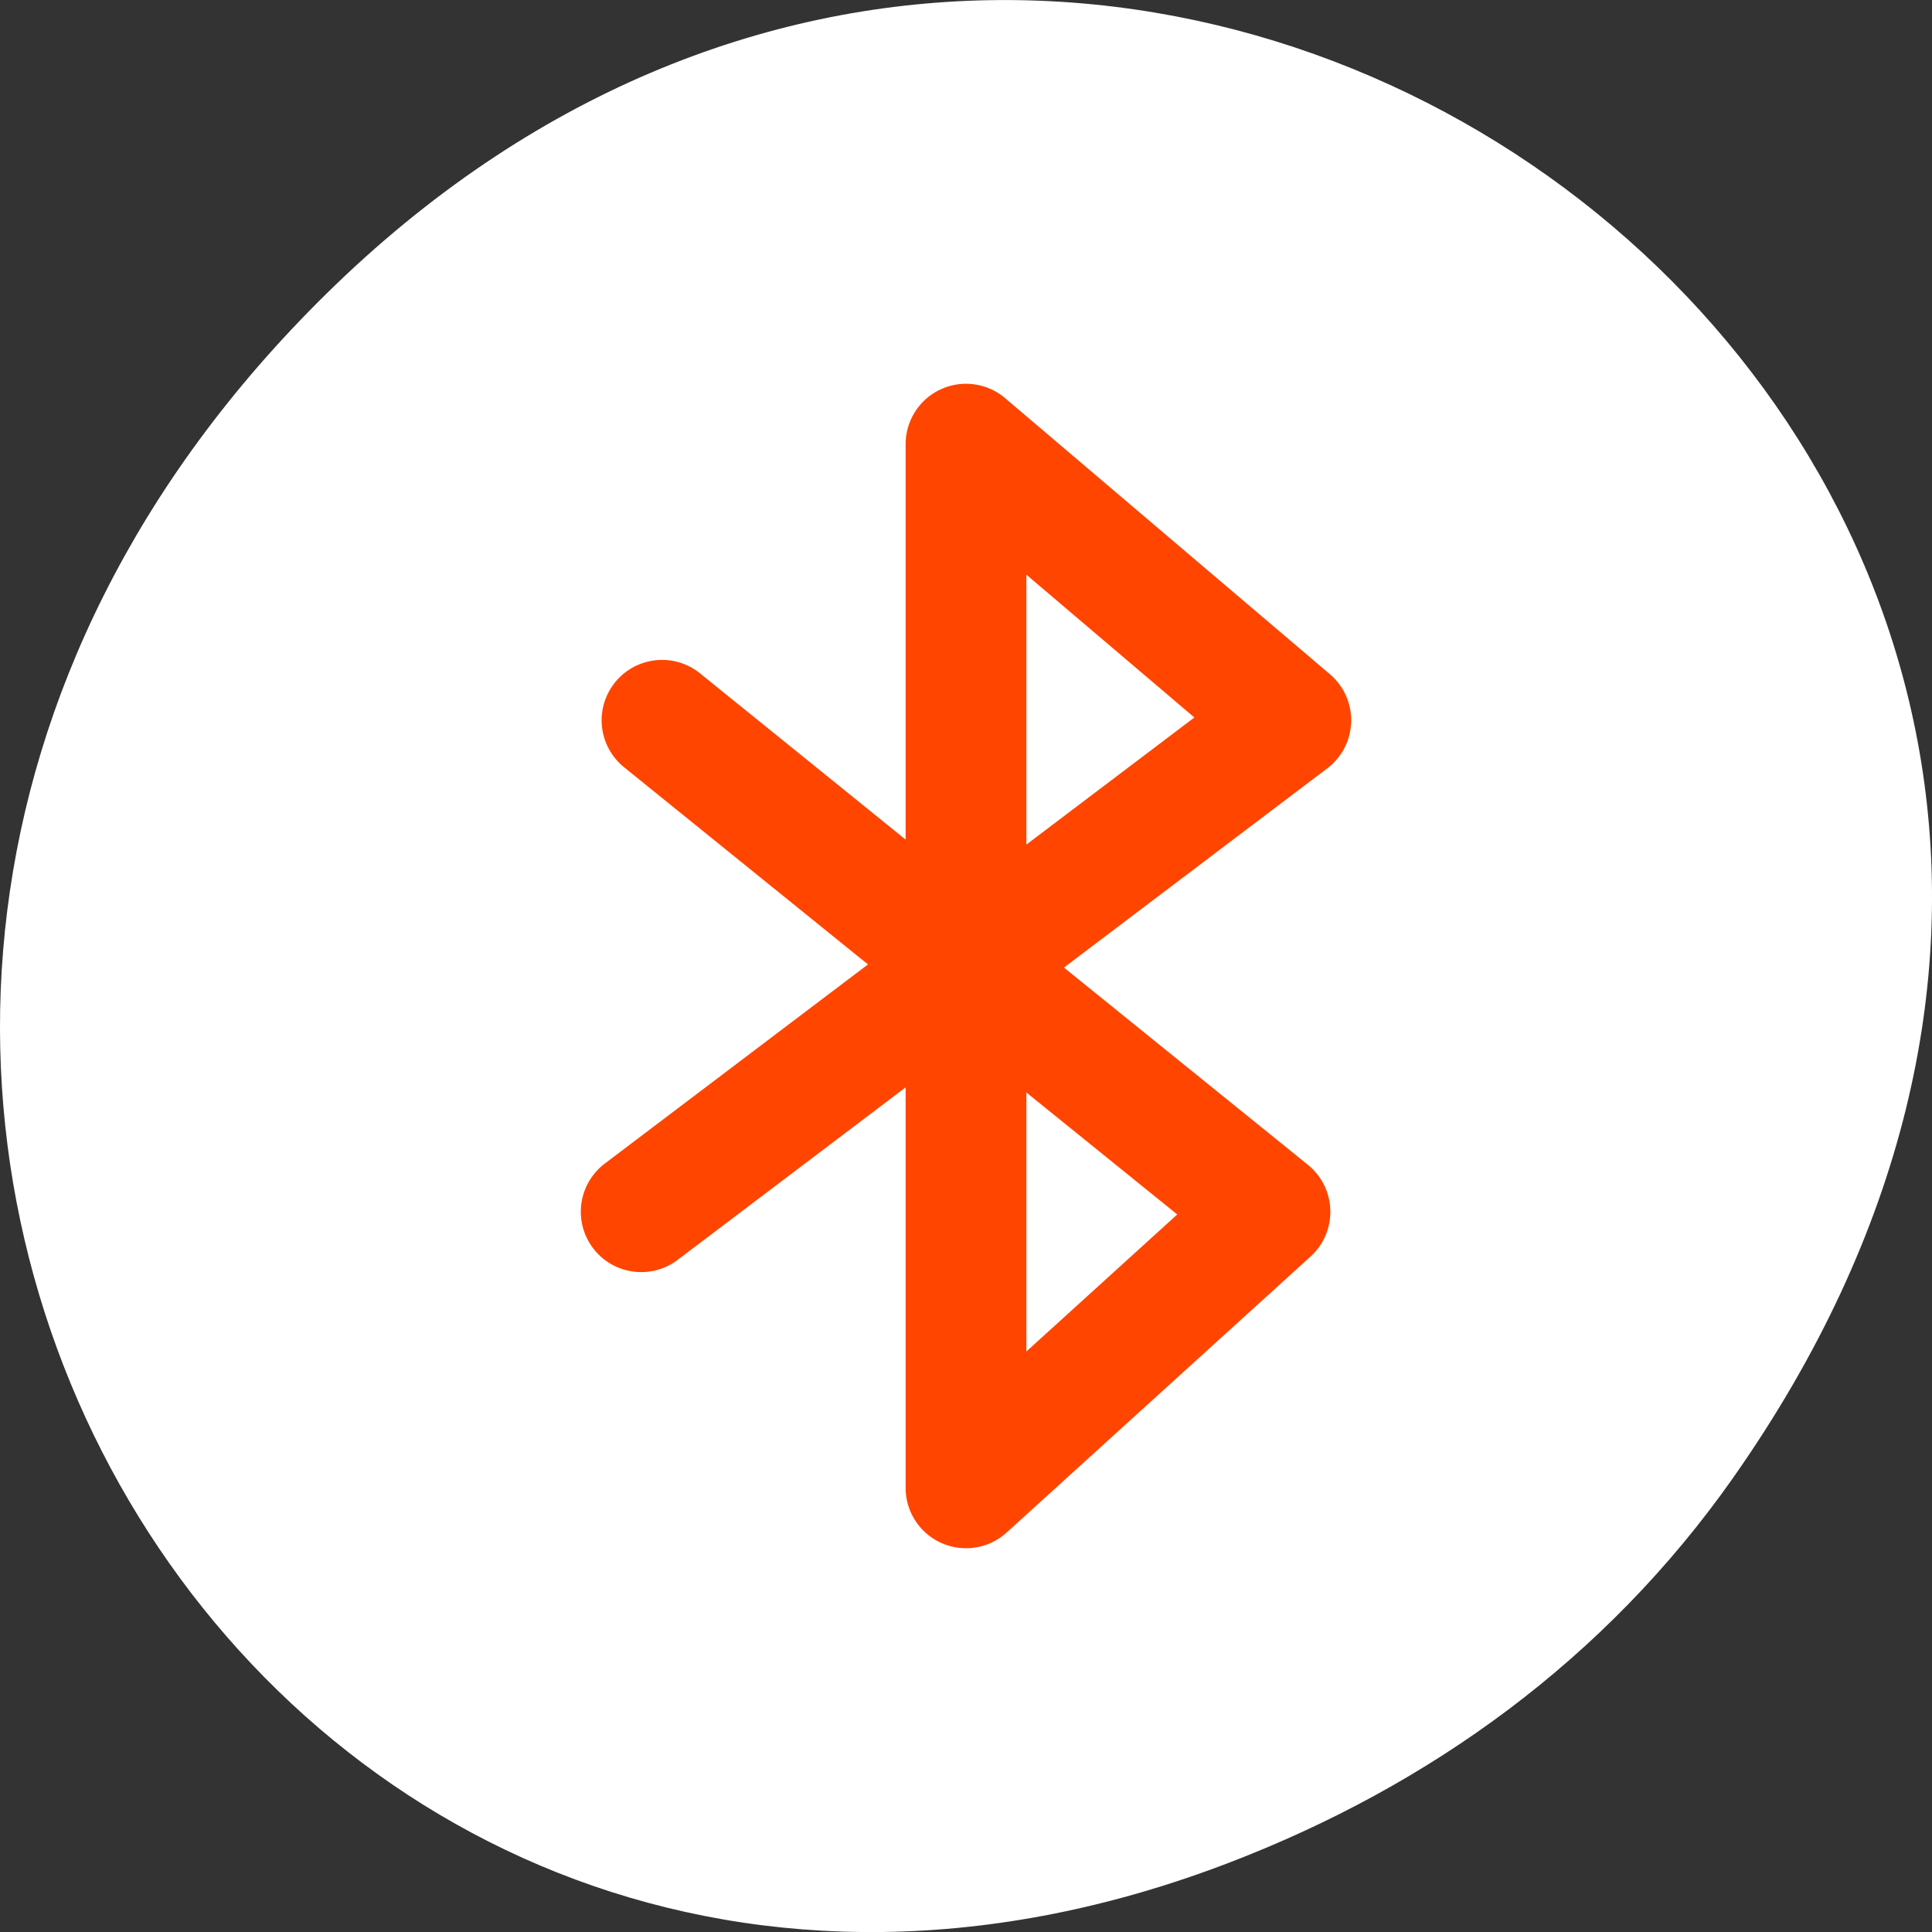 <svg xmlns="http://www.w3.org/2000/svg" viewBox="0 0 256 256"><rect x="0" y="0" width="256" height="256" fill="#333333" stroke="none"/><g transform="translate(0 -796.36)"><path d="m 229.63 992.2 c 92.05 -130.93 -77.948 -263.6 -186.39 -156.91 -102.17 100.51 -7.449 256.68 119.69 207.86 c 26.526 -10.185 49.802 -26.914 66.7 -50.948 z" style="fill:#ffffff;color:#000"/><path d="m 87.72 891.8 l 40.28 32.565 l 40.28 32.565 l -40.28 36.581 v -69.15 v -69.15 l 43.04 36.581 l -43.04 32.565 l -43.04 32.565" style="fill:none;stroke:#ff4500;stroke-linecap:round;stroke-linejoin:round;stroke-width:16"/></g></svg>
